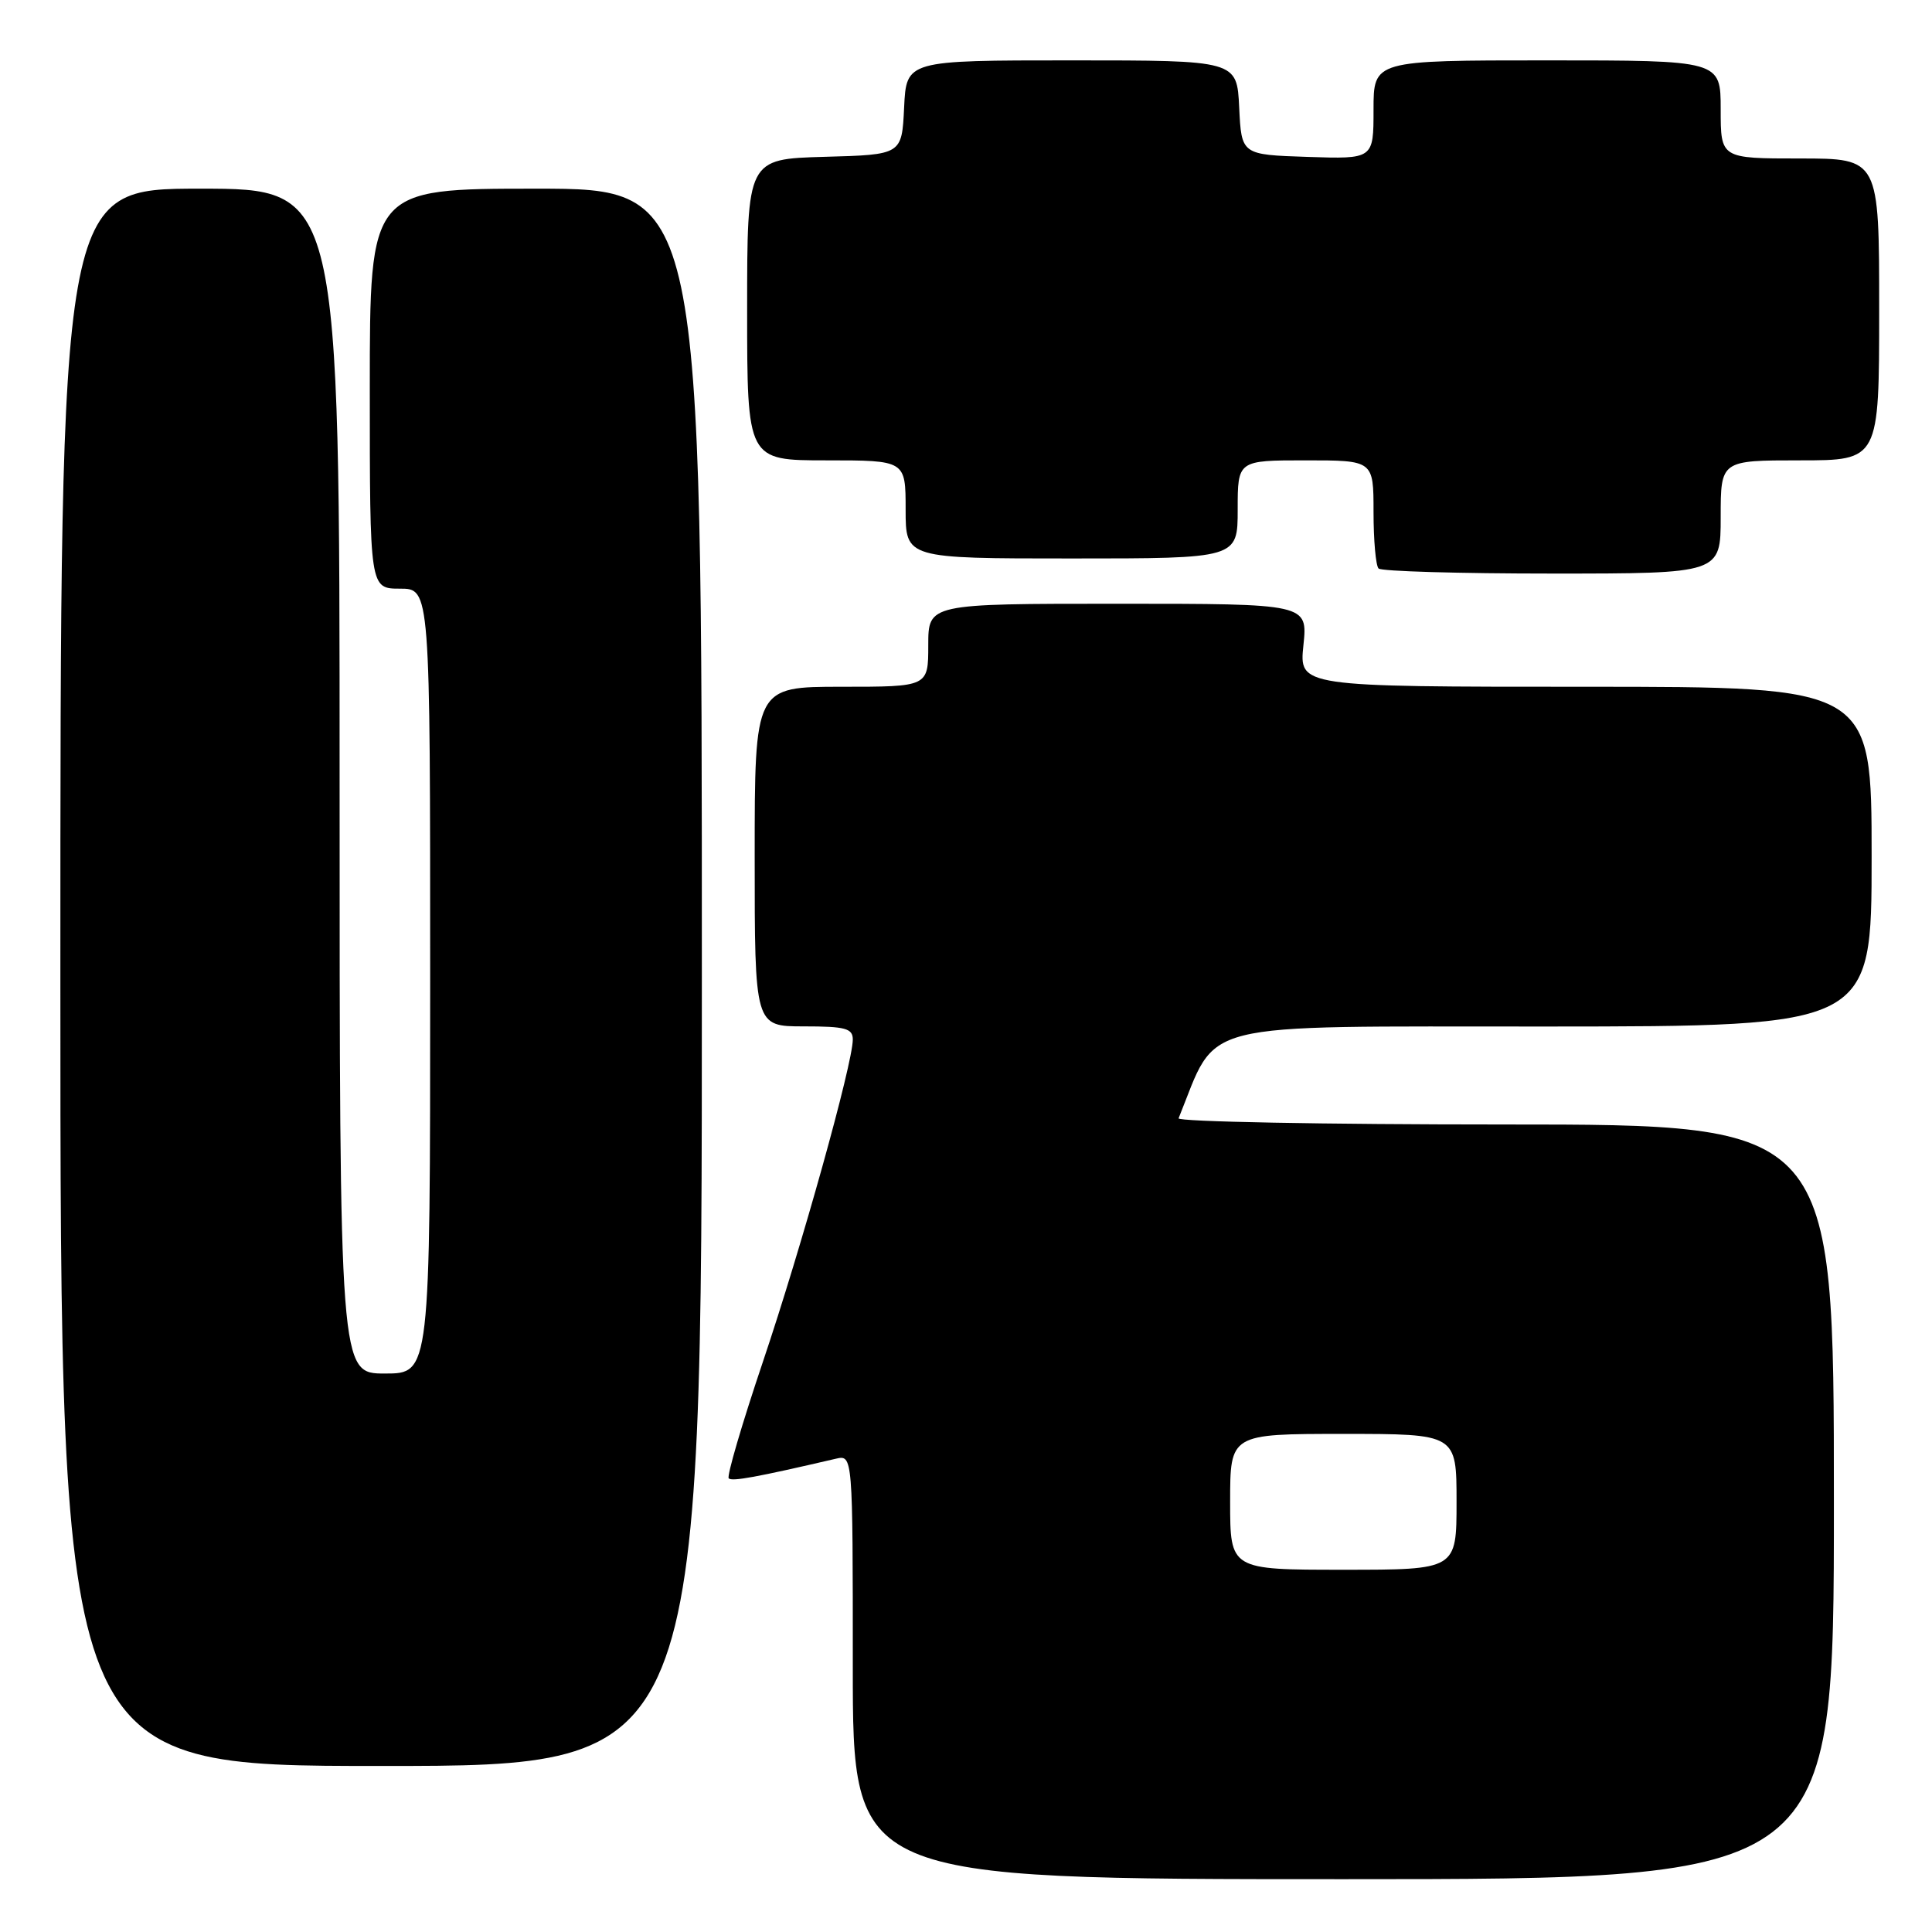 <?xml version="1.0" encoding="UTF-8" standalone="no"?>
<!DOCTYPE svg PUBLIC "-//W3C//DTD SVG 1.1//EN" "http://www.w3.org/Graphics/SVG/1.1/DTD/svg11.dtd" >
<svg xmlns="http://www.w3.org/2000/svg" xmlns:xlink="http://www.w3.org/1999/xlink" version="1.1" viewBox="0 0 256 256">
 <g >
 <path fill="currentColor"
d=" M 243.00 199.00 C 243.00 149.00 243.00 149.00 199.42 149.00 C 175.45 149.00 155.98 148.63 156.17 148.18 C 161.47 135.09 157.69 136.04 204.75 136.02 C 248.00 136.00 248.00 136.00 248.00 113.50 C 248.00 91.00 248.00 91.00 210.07 91.00 C 172.14 91.00 172.14 91.00 172.71 85.50 C 173.28 80.00 173.28 80.00 148.14 80.00 C 123.00 80.00 123.00 80.00 123.00 85.50 C 123.00 91.00 123.00 91.00 111.50 91.00 C 100.00 91.00 100.00 91.00 100.00 113.50 C 100.00 136.00 100.00 136.00 106.50 136.00 C 112.03 136.00 113.00 136.26 113.00 137.75 C 112.99 140.94 106.20 165.28 101.09 180.44 C 98.32 188.66 96.28 195.61 96.56 195.89 C 97.00 196.33 100.22 195.74 110.75 193.29 C 113.00 192.77 113.00 192.77 113.00 220.88 C 113.00 249.00 113.00 249.00 178.00 249.00 C 243.00 249.00 243.00 249.00 243.00 199.00 Z  M 93.00 129.50 C 93.00 25.00 93.00 25.00 71.00 25.00 C 49.00 25.00 49.00 25.00 49.00 51.50 C 49.00 78.00 49.00 78.00 53.00 78.00 C 57.00 78.00 57.00 78.00 57.00 130.00 C 57.00 182.00 57.00 182.00 51.00 182.00 C 45.00 182.00 45.00 182.00 45.00 103.50 C 45.00 25.00 45.00 25.00 26.50 25.00 C 8.00 25.00 8.00 25.00 8.00 129.50 C 8.00 234.00 8.00 234.00 50.50 234.00 C 93.00 234.00 93.00 234.00 93.00 129.50 Z  M 228.00 68.50 C 228.00 61.00 228.00 61.00 238.50 61.00 C 249.00 61.00 249.00 61.00 249.00 41.00 C 249.00 21.00 249.00 21.00 238.50 21.00 C 228.00 21.00 228.00 21.00 228.00 14.50 C 228.00 8.00 228.00 8.00 205.00 8.00 C 182.00 8.00 182.00 8.00 182.00 14.54 C 182.00 21.08 182.00 21.08 173.25 20.79 C 164.50 20.50 164.50 20.50 164.20 14.25 C 163.90 8.00 163.90 8.00 142.00 8.00 C 120.10 8.00 120.10 8.00 119.80 14.25 C 119.50 20.50 119.50 20.50 109.25 20.78 C 99.00 21.07 99.00 21.07 99.00 41.03 C 99.00 61.00 99.00 61.00 109.50 61.00 C 120.00 61.00 120.00 61.00 120.00 67.50 C 120.00 74.00 120.00 74.00 142.00 74.00 C 164.00 74.00 164.00 74.00 164.00 67.50 C 164.00 61.00 164.00 61.00 173.00 61.00 C 182.00 61.00 182.00 61.00 182.00 67.83 C 182.00 71.59 182.30 74.97 182.67 75.33 C 183.03 75.70 193.38 76.00 205.67 76.00 C 228.00 76.00 228.00 76.00 228.00 68.50 Z  M 163.00 199.00 C 163.00 190.00 163.00 190.00 178.00 190.00 C 193.00 190.00 193.00 190.00 193.00 199.00 C 193.00 208.00 193.00 208.00 178.00 208.00 C 163.00 208.00 163.00 208.00 163.00 199.00 Z "/>
</g>
</svg>